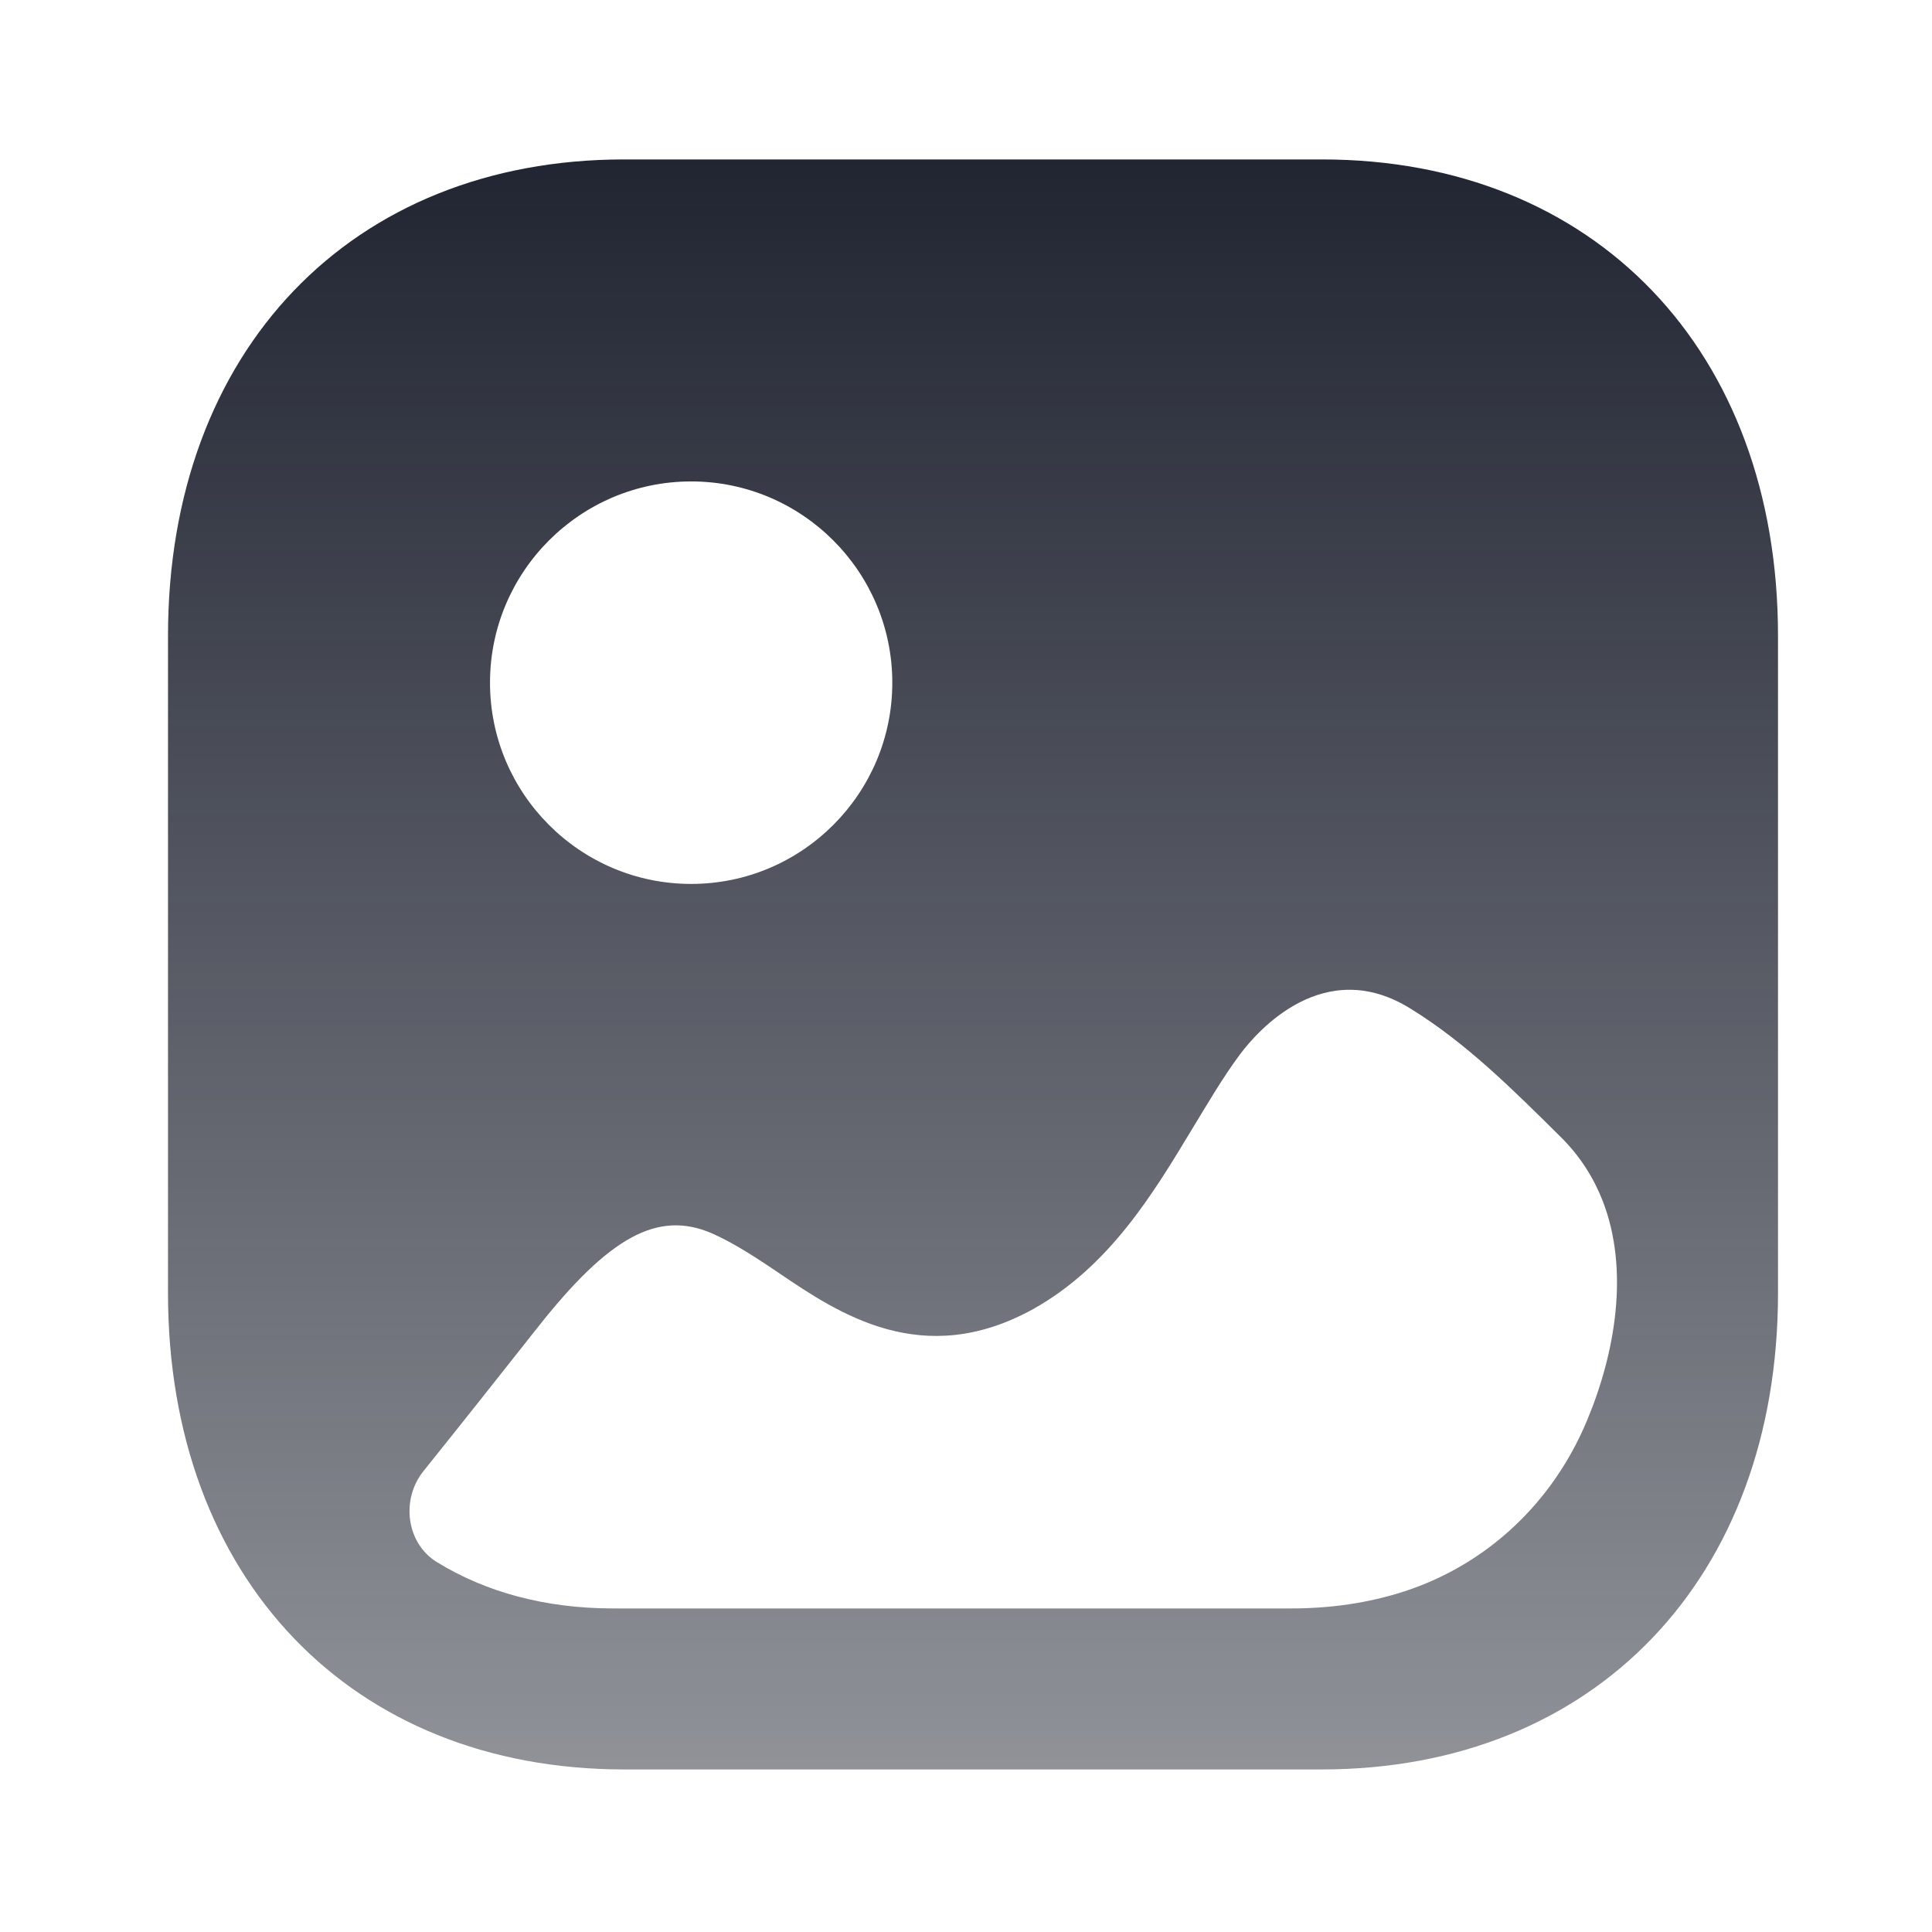 <svg width="48" height="48" viewBox="0 0 48 48" fill="none" xmlns="http://www.w3.org/2000/svg">
<path d="M32.842 3.961C39.62 3.961 44.174 8.717 44.174 15.795V32.128C44.174 39.205 39.62 43.961 32.84 43.961H15.506C8.728 43.961 4.174 39.205 4.174 32.128V15.795C4.174 8.717 8.728 3.961 15.506 3.961H32.842ZM35.047 25.061C32.903 23.724 31.248 25.602 30.802 26.203C30.371 26.783 30.001 27.422 29.611 28.062C28.658 29.641 27.566 31.462 25.675 32.52C22.928 34.042 20.842 32.64 19.342 31.621C18.779 31.241 18.232 30.882 17.687 30.642C16.343 30.062 15.135 30.723 13.341 33.001C12.399 34.192 11.466 35.373 10.521 36.549C9.956 37.253 10.091 38.339 10.853 38.809C12.07 39.559 13.554 39.961 15.231 39.961H32.087C33.038 39.961 33.991 39.831 34.9 39.534C36.948 38.865 38.573 37.334 39.421 35.311C40.137 33.61 40.485 31.546 39.816 29.829C39.592 29.259 39.258 28.729 38.79 28.262C37.561 27.043 36.413 25.903 35.047 25.061ZM17.172 11.961C14.414 11.961 12.174 14.205 12.174 16.961C12.174 19.718 14.414 21.961 17.172 21.961C19.927 21.961 22.169 19.718 22.169 16.961C22.169 14.205 19.927 11.961 17.172 11.961Z" fill="url(#paint0_linear_137_272)"/>
<defs>
<linearGradient id="paint0_linear_137_272" x1="24.174" y1="3.961" x2="24.174" y2="43.961" gradientUnits="userSpaceOnUse">
<stop stop-color="#212532"/>
<stop offset="1" stop-color="#212532" stop-opacity="0.5"/>
</linearGradient>
</defs>
</svg>
